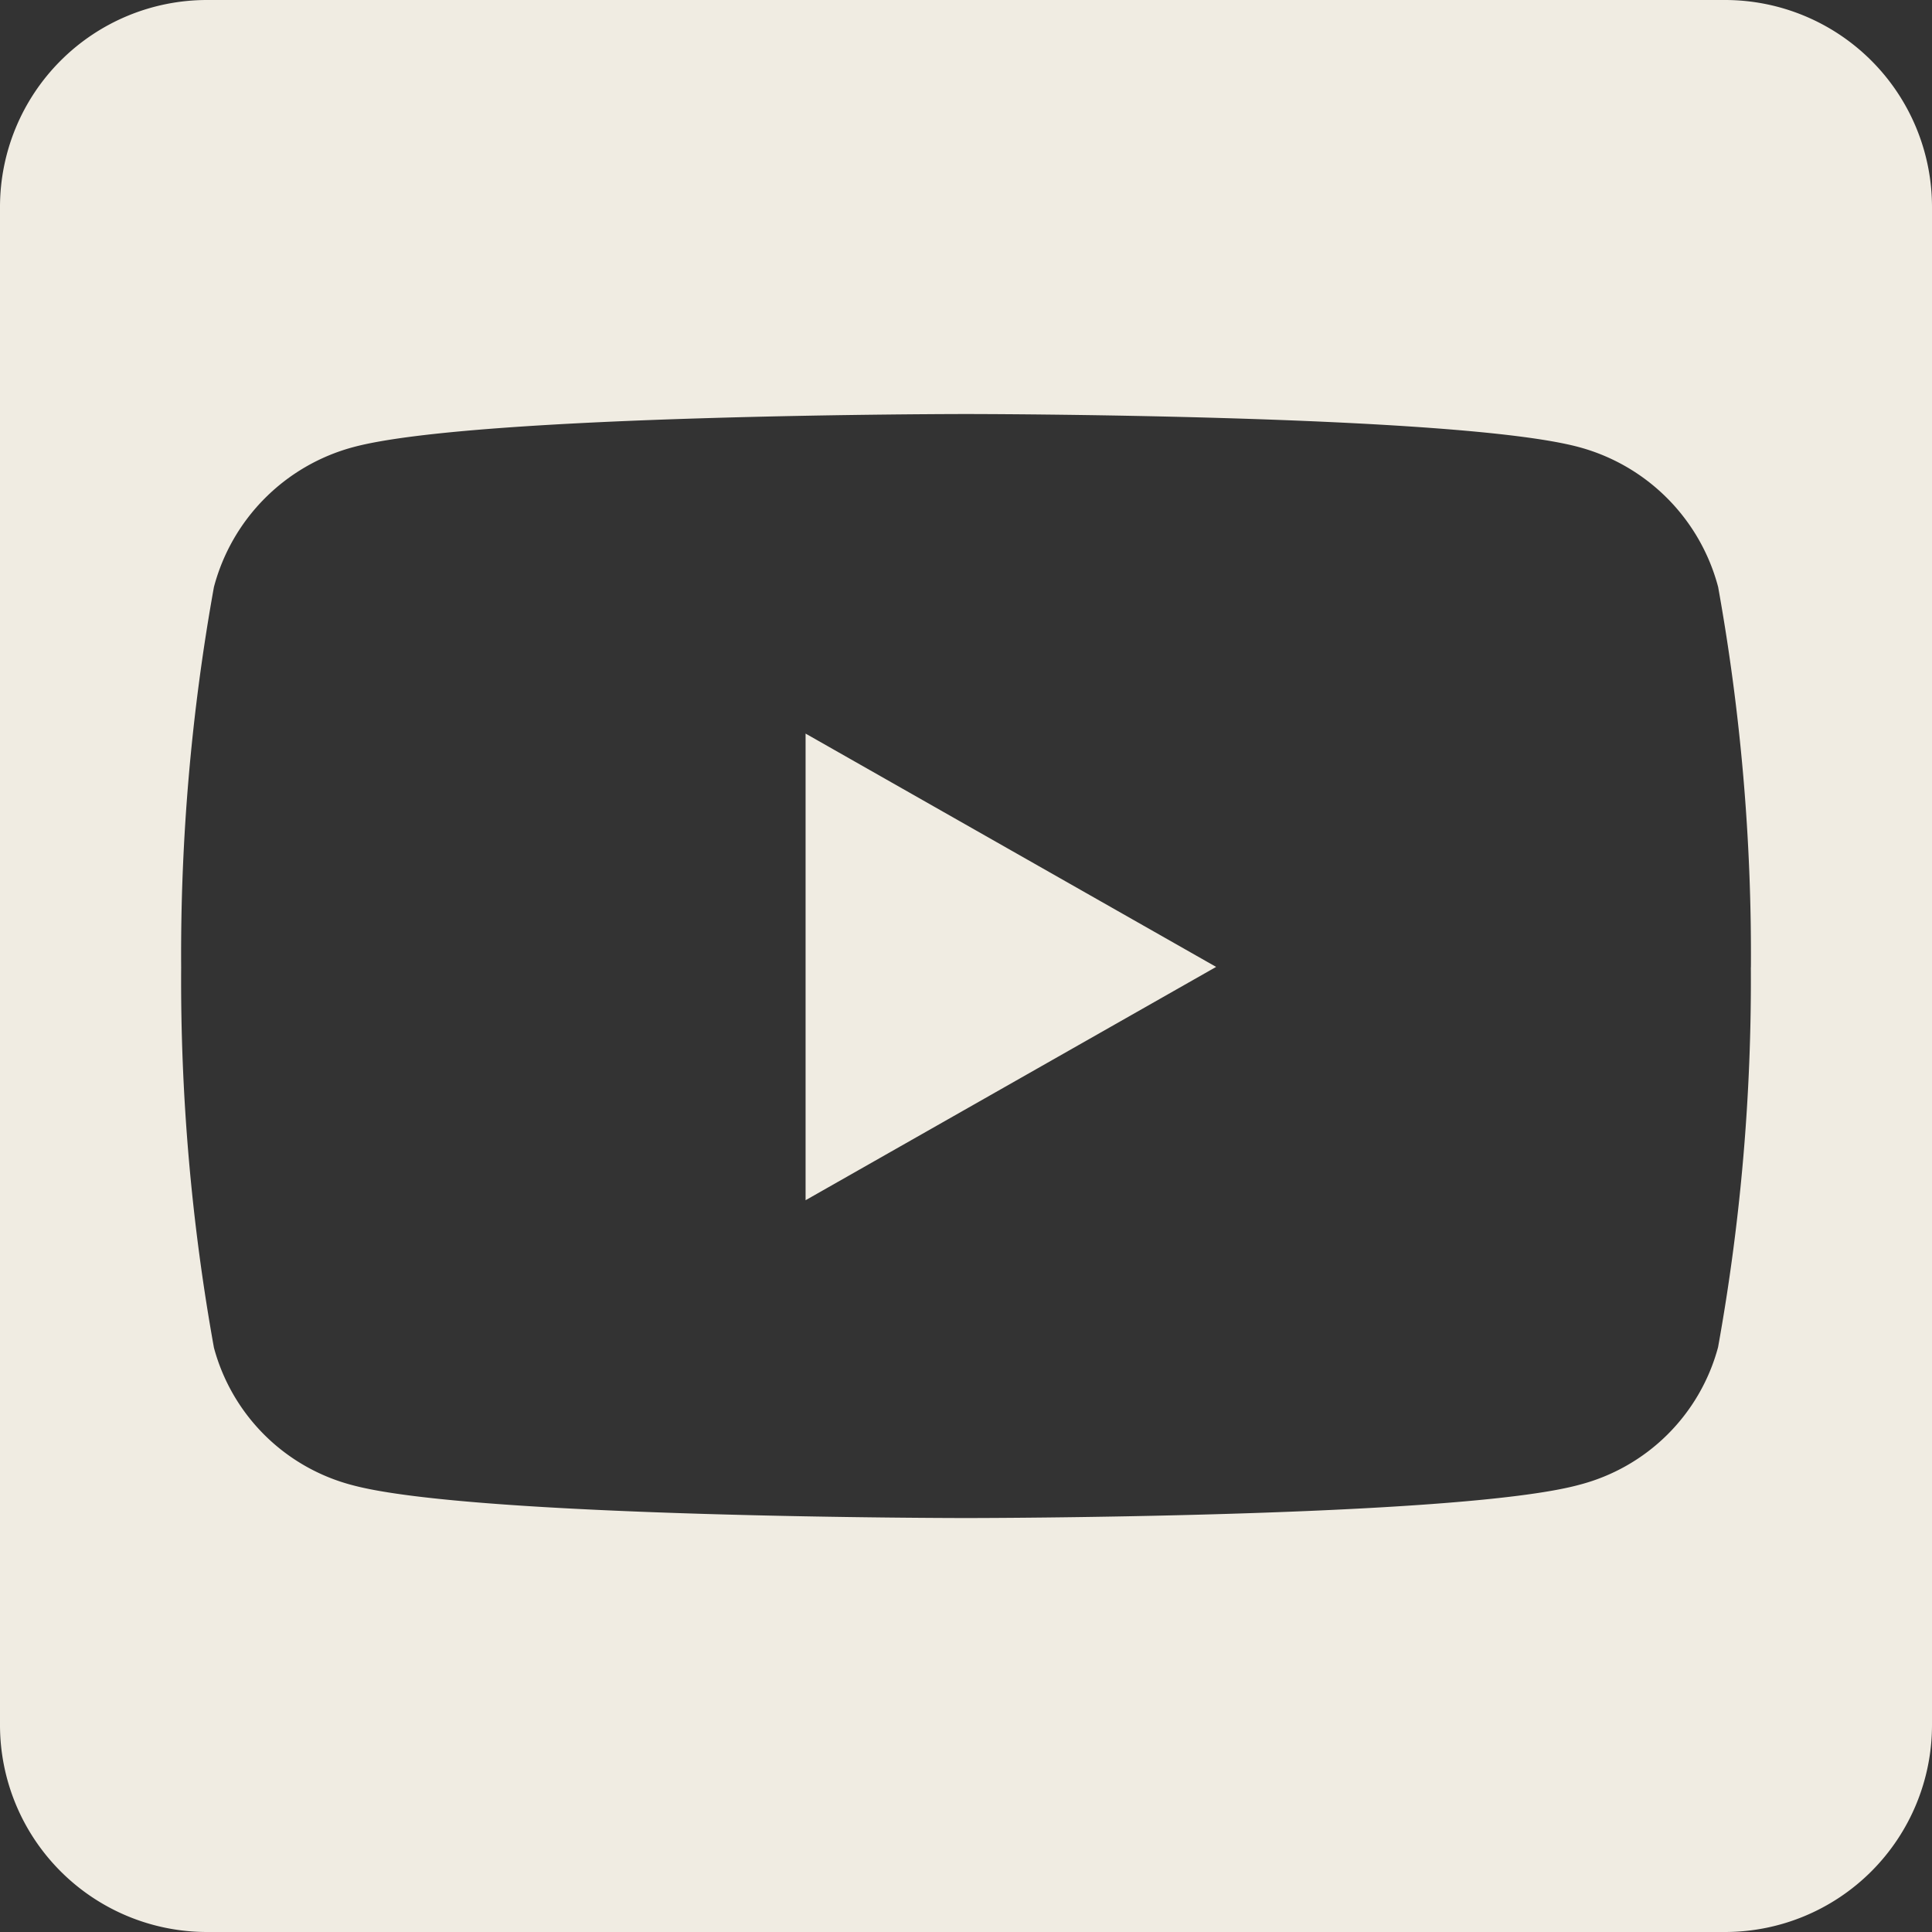 <svg xmlns="http://www.w3.org/2000/svg" width="30" height="30" viewBox="0 0 30 30">
  <rect x="0" y="0" width="30" height="30" fill="#333333" stroke="none"/>
  <defs>
    <style>
      .cls-1 {
        fill: #f0ece2;
      }
    </style>
  </defs>
  <path id="Icon_awesome-youtube-square" data-name="Icon awesome-youtube-square" class="cls-1" d="M12.509,13.641l6.375,3.623-6.375,3.623ZM30,5.464V29.036a3.215,3.215,0,0,1-3.214,3.214H3.214A3.215,3.215,0,0,1,0,29.036V5.464A3.215,3.215,0,0,1,3.214,2.25H26.786A3.215,3.215,0,0,1,30,5.464ZM27.188,17.27a32.177,32.177,0,0,0-.509-5.906,3.057,3.057,0,0,0-2.156-2.17C22.627,8.679,15,8.679,15,8.679s-7.627,0-9.522.516a3.057,3.057,0,0,0-2.156,2.17,32.137,32.137,0,0,0-.509,5.906,32.177,32.177,0,0,0,.509,5.906,3.013,3.013,0,0,0,2.156,2.136c1.9.509,9.522.509,9.522.509s7.627,0,9.522-.516a3.013,3.013,0,0,0,2.156-2.136,32.078,32.078,0,0,0,.509-5.9Z" transform="translate(0 -2.25)"/>
</svg>
